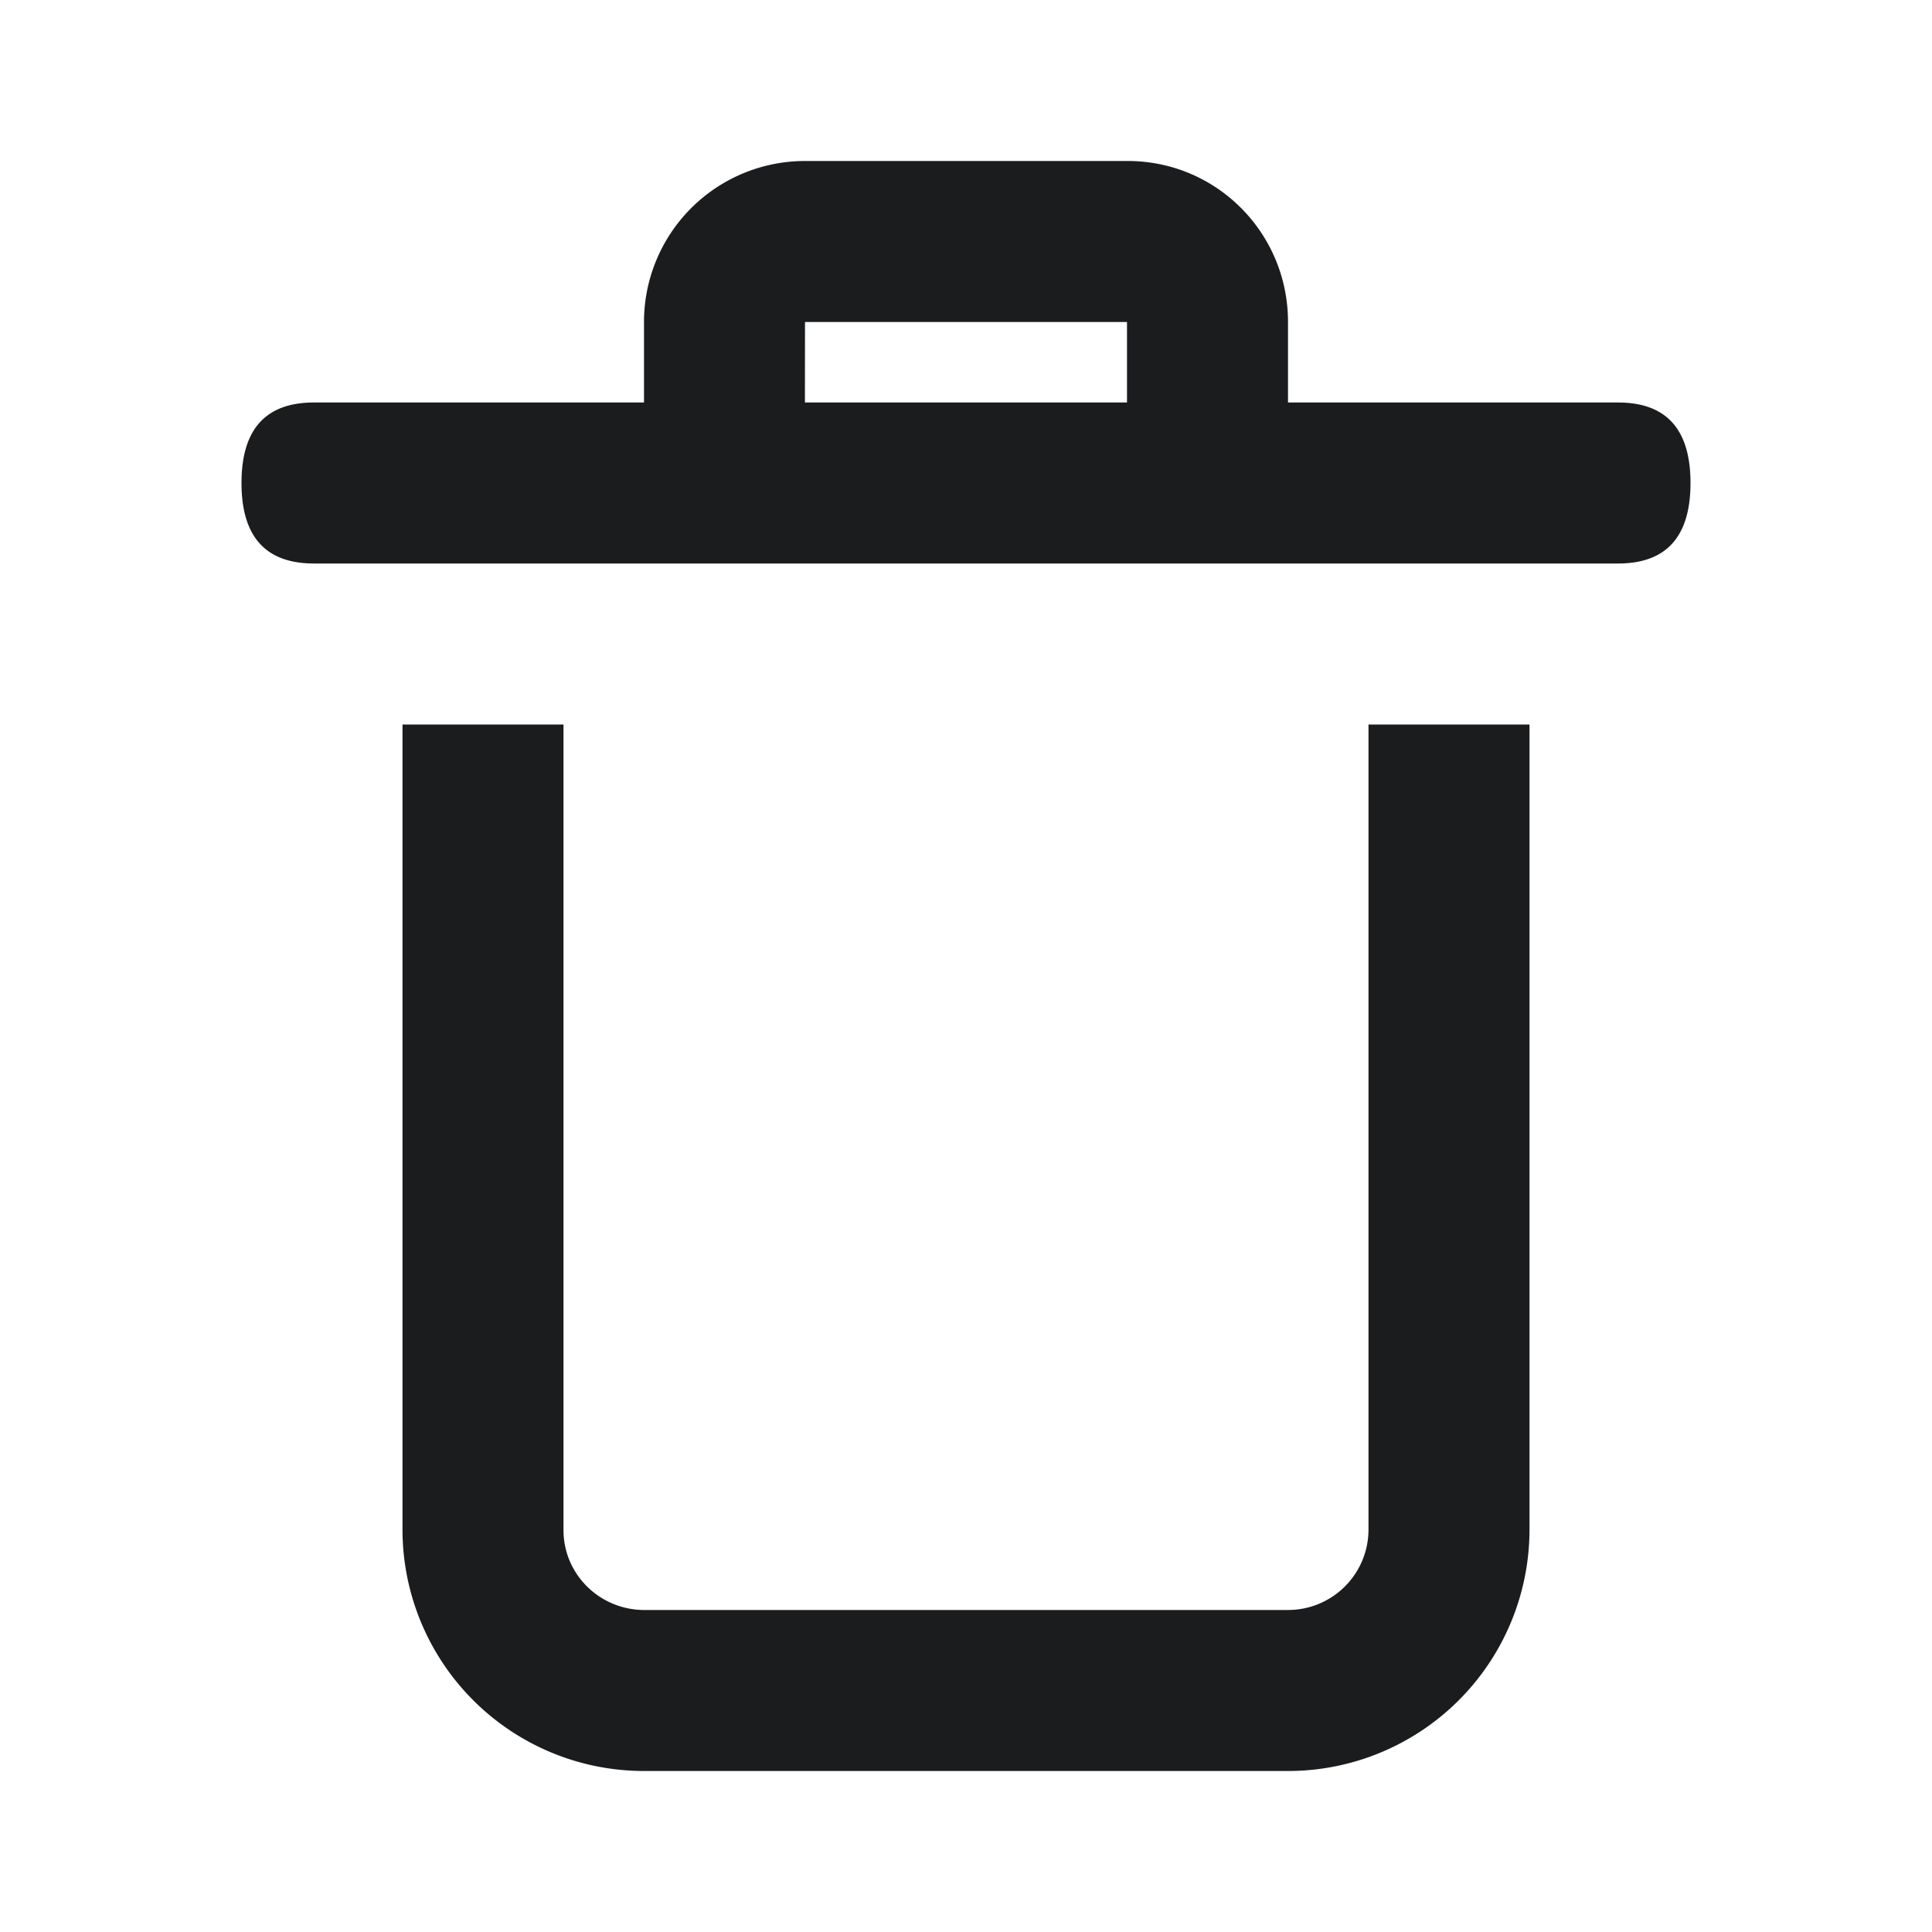 <svg xmlns="http://www.w3.org/2000/svg" width="24" height="24" fill="none"  xmlns:v="https://vecta.io/nano"><path fill-rule="evenodd" d="M8 5V3.999A2 2 0 0 1 9.991 2h4.018C15.111 2 16 2.893 16 3.999V5h4.1c.6 0 .9.333.9 1s-.3 1-.9 1H3.9C3.3 7 3 6.667 3 6s.3-1 .9-1H8zm1.999 0H14V4h-4l-.001 1zM5 9h2v10.008c0 .547.448.992 1.006.992h7.988A1 1 0 0 0 17 19.008V9h2v10.008A3 3 0 0 1 15.994 22H8.006A3 3 0 0 1 5 19.008V9z" fill="#1b1c1d"/></svg>